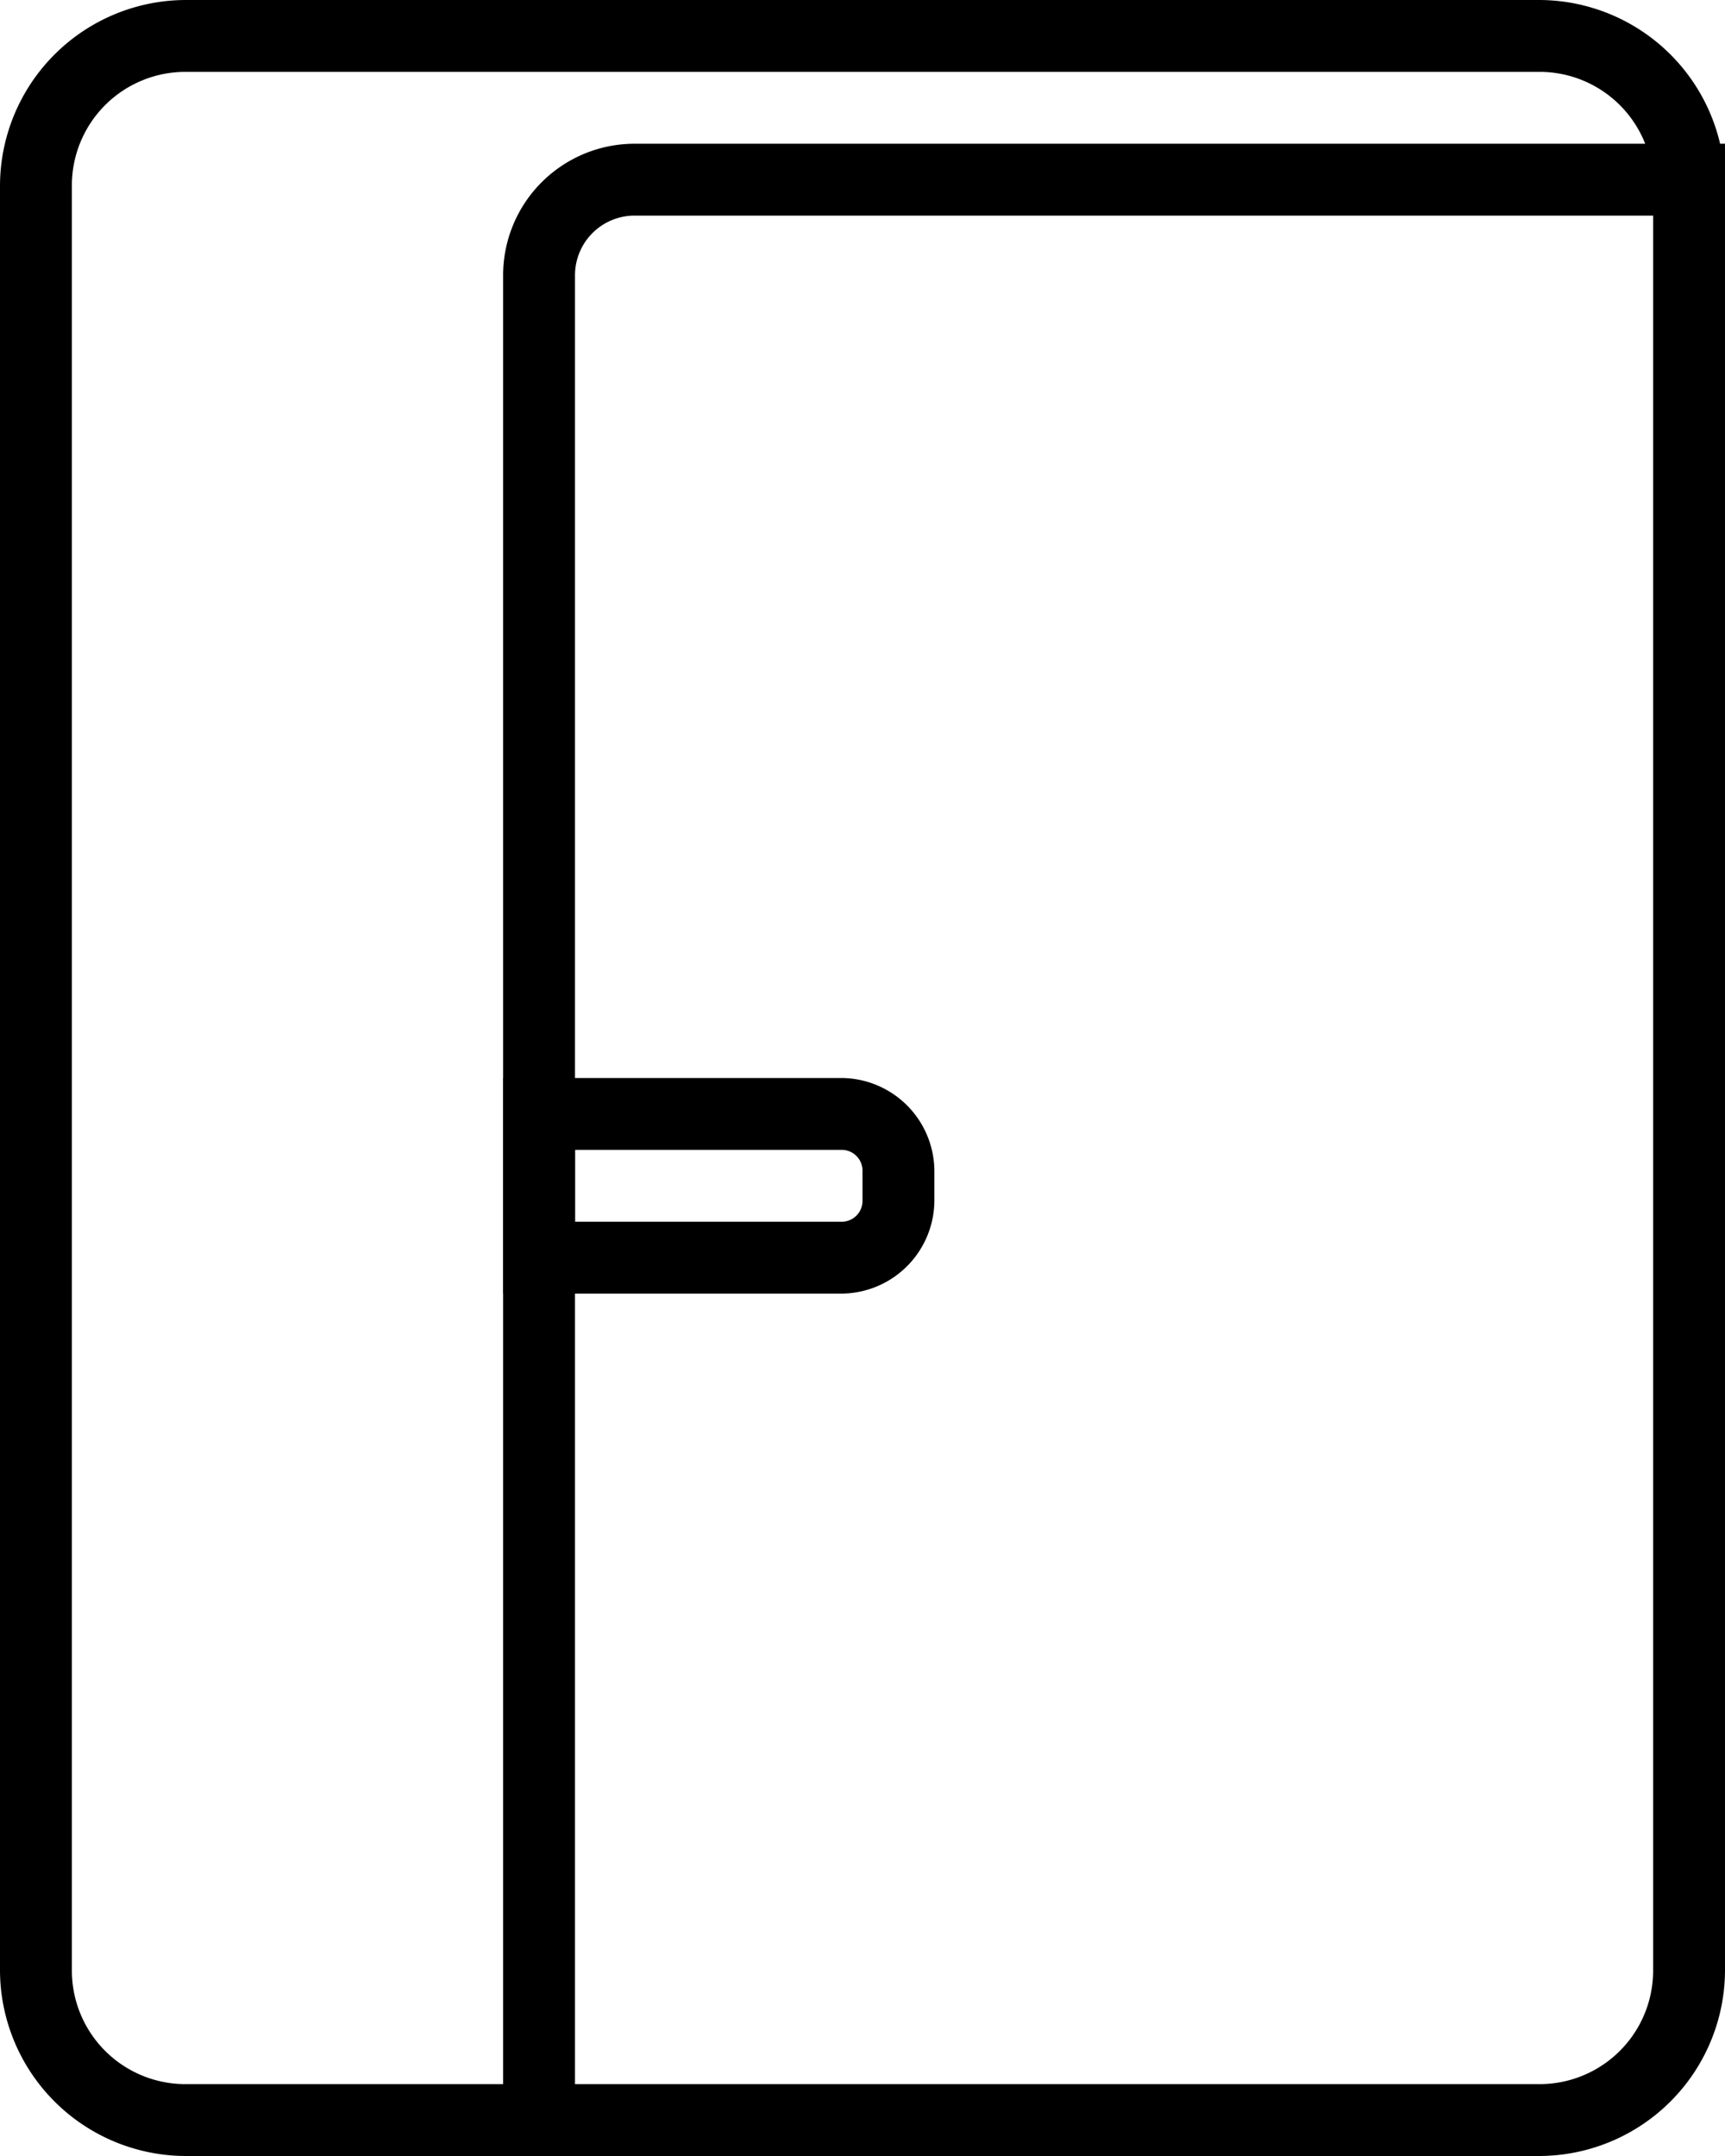 <svg xmlns="http://www.w3.org/2000/svg" width="24" height="30" viewBox="0 0 24 30"><path d="M316.42,72A1.58,1.58,0,0,1,318,73.58V98.42a1.58,1.58,0,0,1-1.58,1.58H297.58A1.58,1.58,0,0,1,296,98.42V73.58A1.58,1.58,0,0,1,297.58,72h18.84m0-1H297.58A2.59,2.59,0,0,0,295,73.58V98.42a2.59,2.59,0,0,0,2.58,2.58h18.84A2.59,2.59,0,0,0,319,98.42V73.58A2.59,2.59,0,0,0,316.42,71Z" transform="translate(-295 -71)"/><path d="M306.7,87a.29.29,0,0,1,.3.3v.4a.29.29,0,0,1-.3.3H303V87h3.7m0-1H302v3h4.7a1.3,1.3,0,0,0,1.3-1.3v-.4a1.3,1.3,0,0,0-1.3-1.3Z" transform="translate(-295 -71)"/><path d="M303.83,74H319V73H303.83A1.83,1.83,0,0,0,302,74.83V101h1V74.83A.83.83,0,0,1,303.83,74Z" transform="translate(-295 -71)"/></svg>